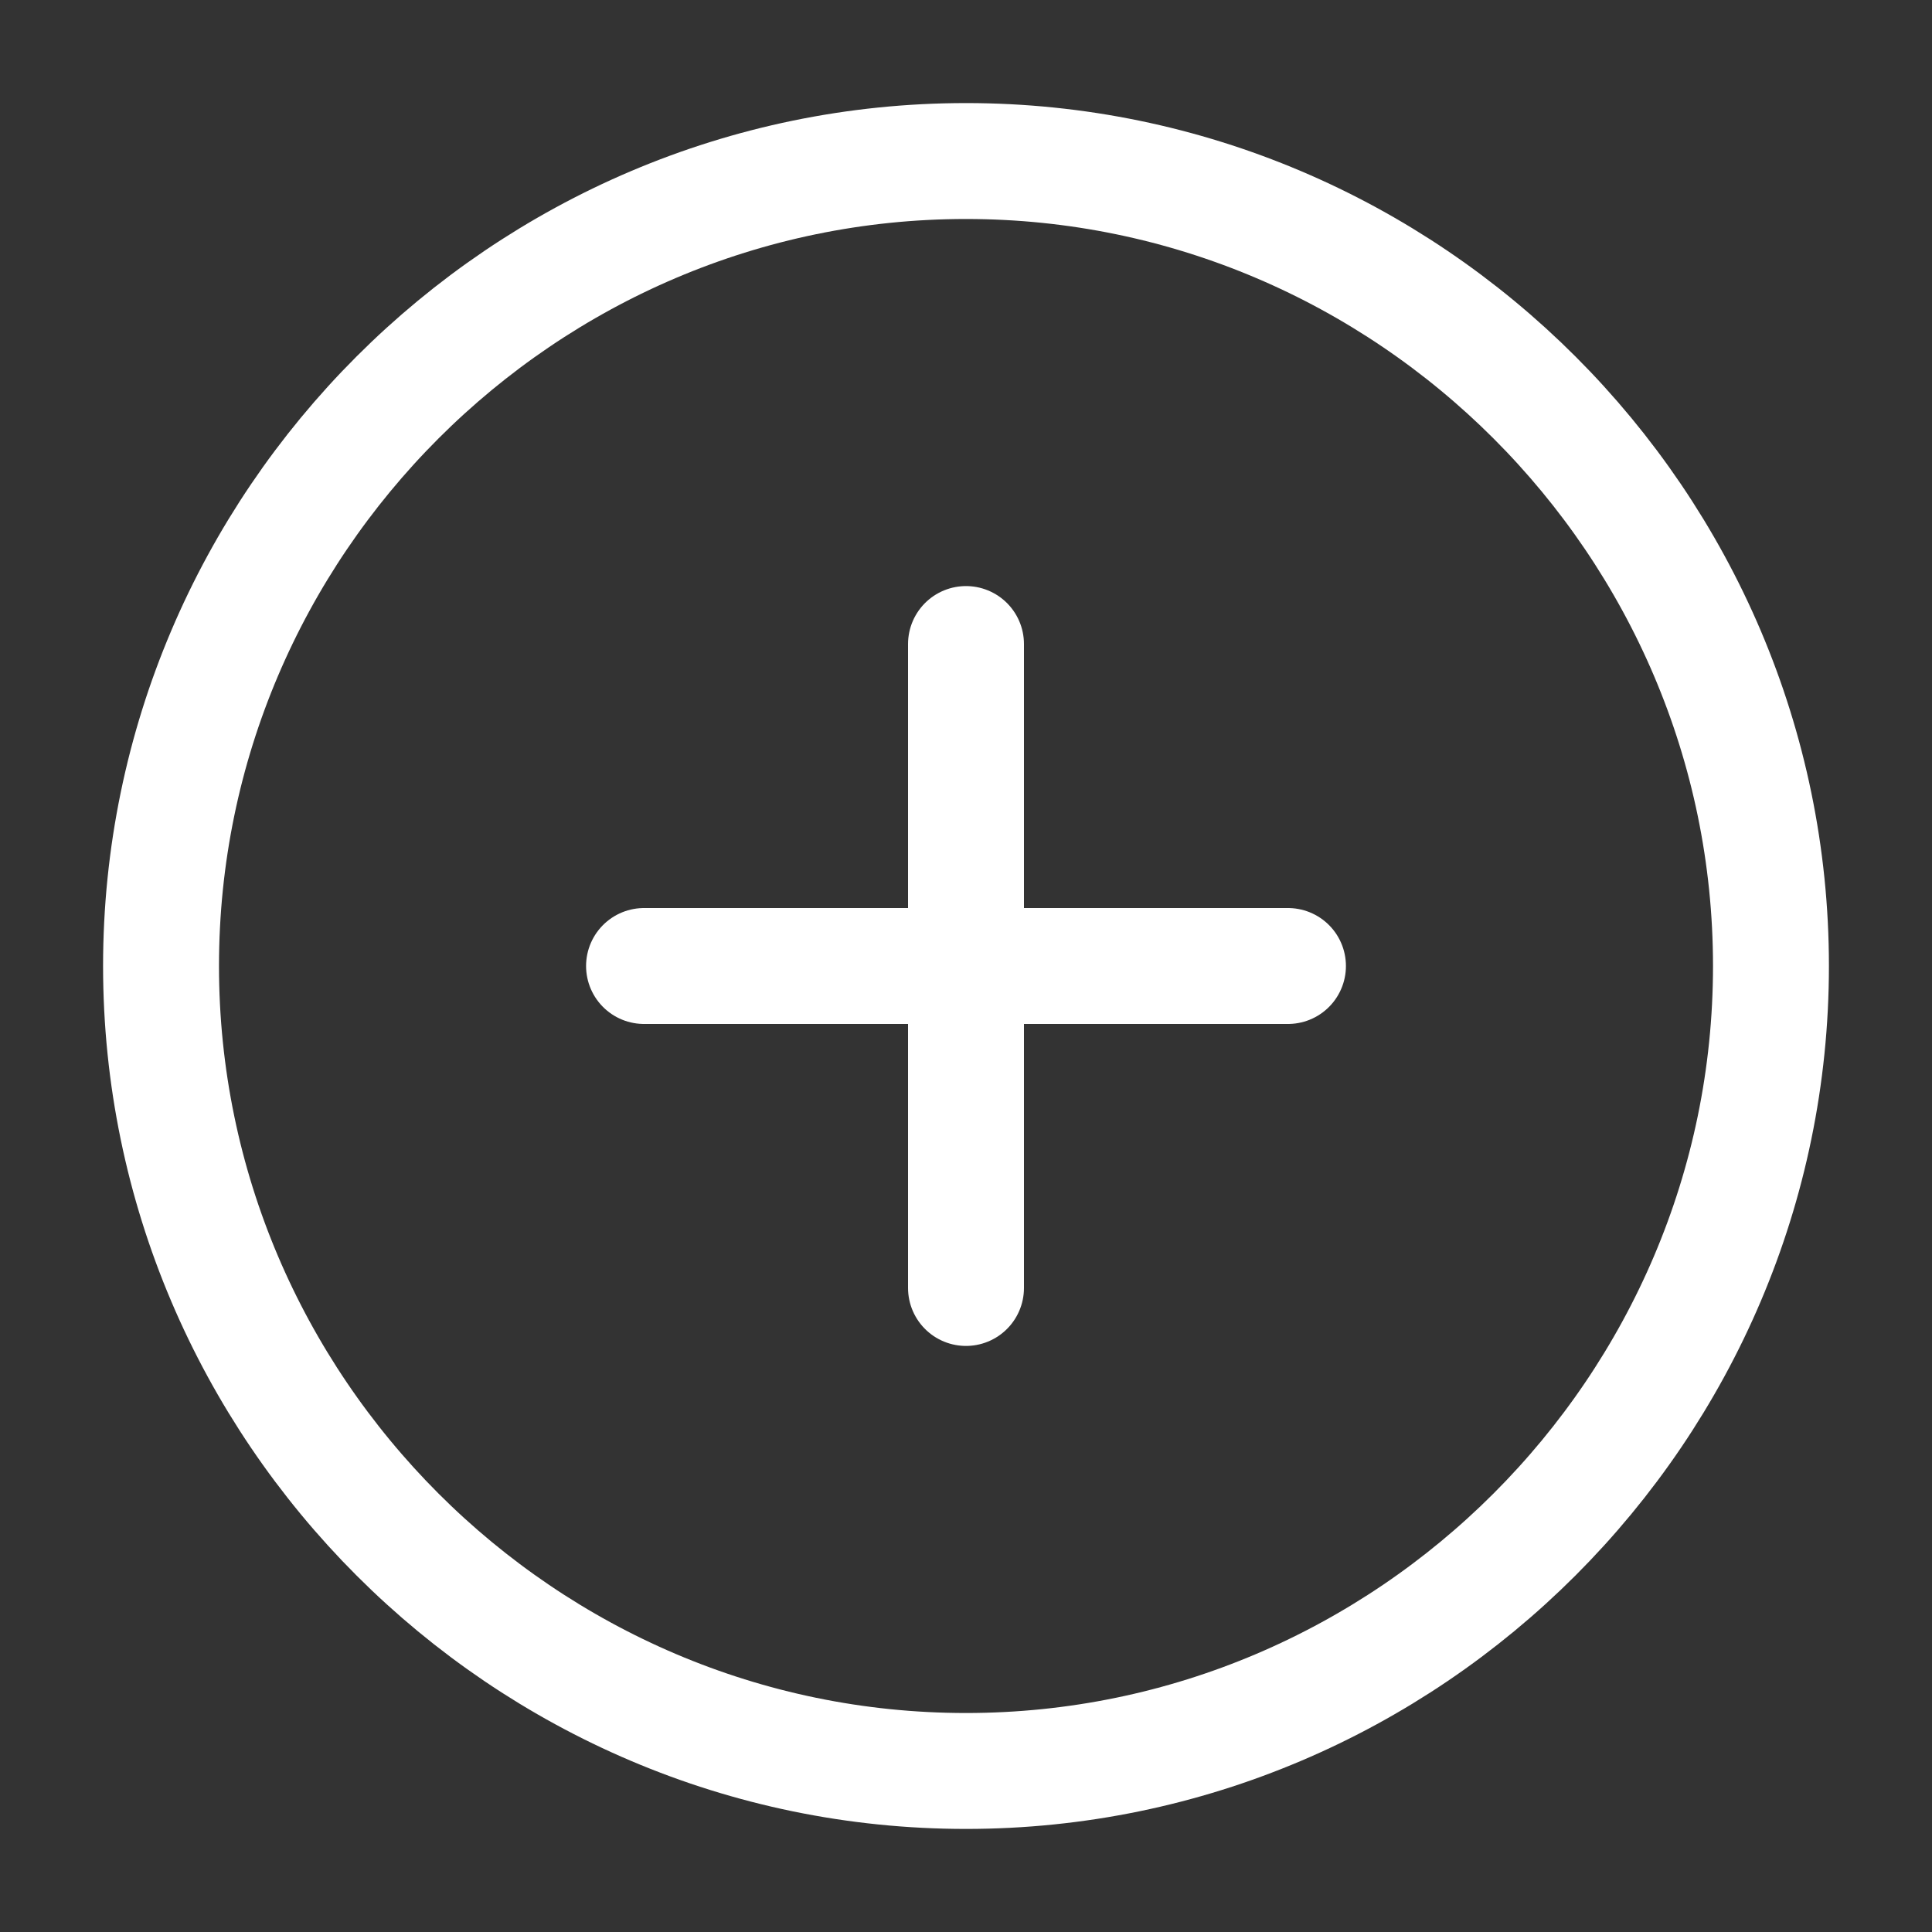 <svg width="20" height="20" viewBox="0 0 20 20" fill="none" xmlns="http://www.w3.org/2000/svg">
<rect x="0" y="0" width="20" height="20" fill="#333333" stroke="none"/>
<path d="M10 18.333C14.583 18.333 18.333 14.583 18.333 10C18.333 5.417 14.583 1.667 10 1.667C5.417 1.667 1.667 5.417 1.667 10C1.667 14.583 5.417 18.333 10 18.333Z" stroke="white" stroke-width="1.2" stroke-linecap="round" stroke-linejoin="round"/>
<path d="M6.667 10H13.333" stroke="white" stroke-width="1.2" stroke-linecap="round" stroke-linejoin="round"/>
<path d="M10 13.333V6.667" stroke="white" stroke-width="1.2" stroke-linecap="round" stroke-linejoin="round"/>
</svg>
